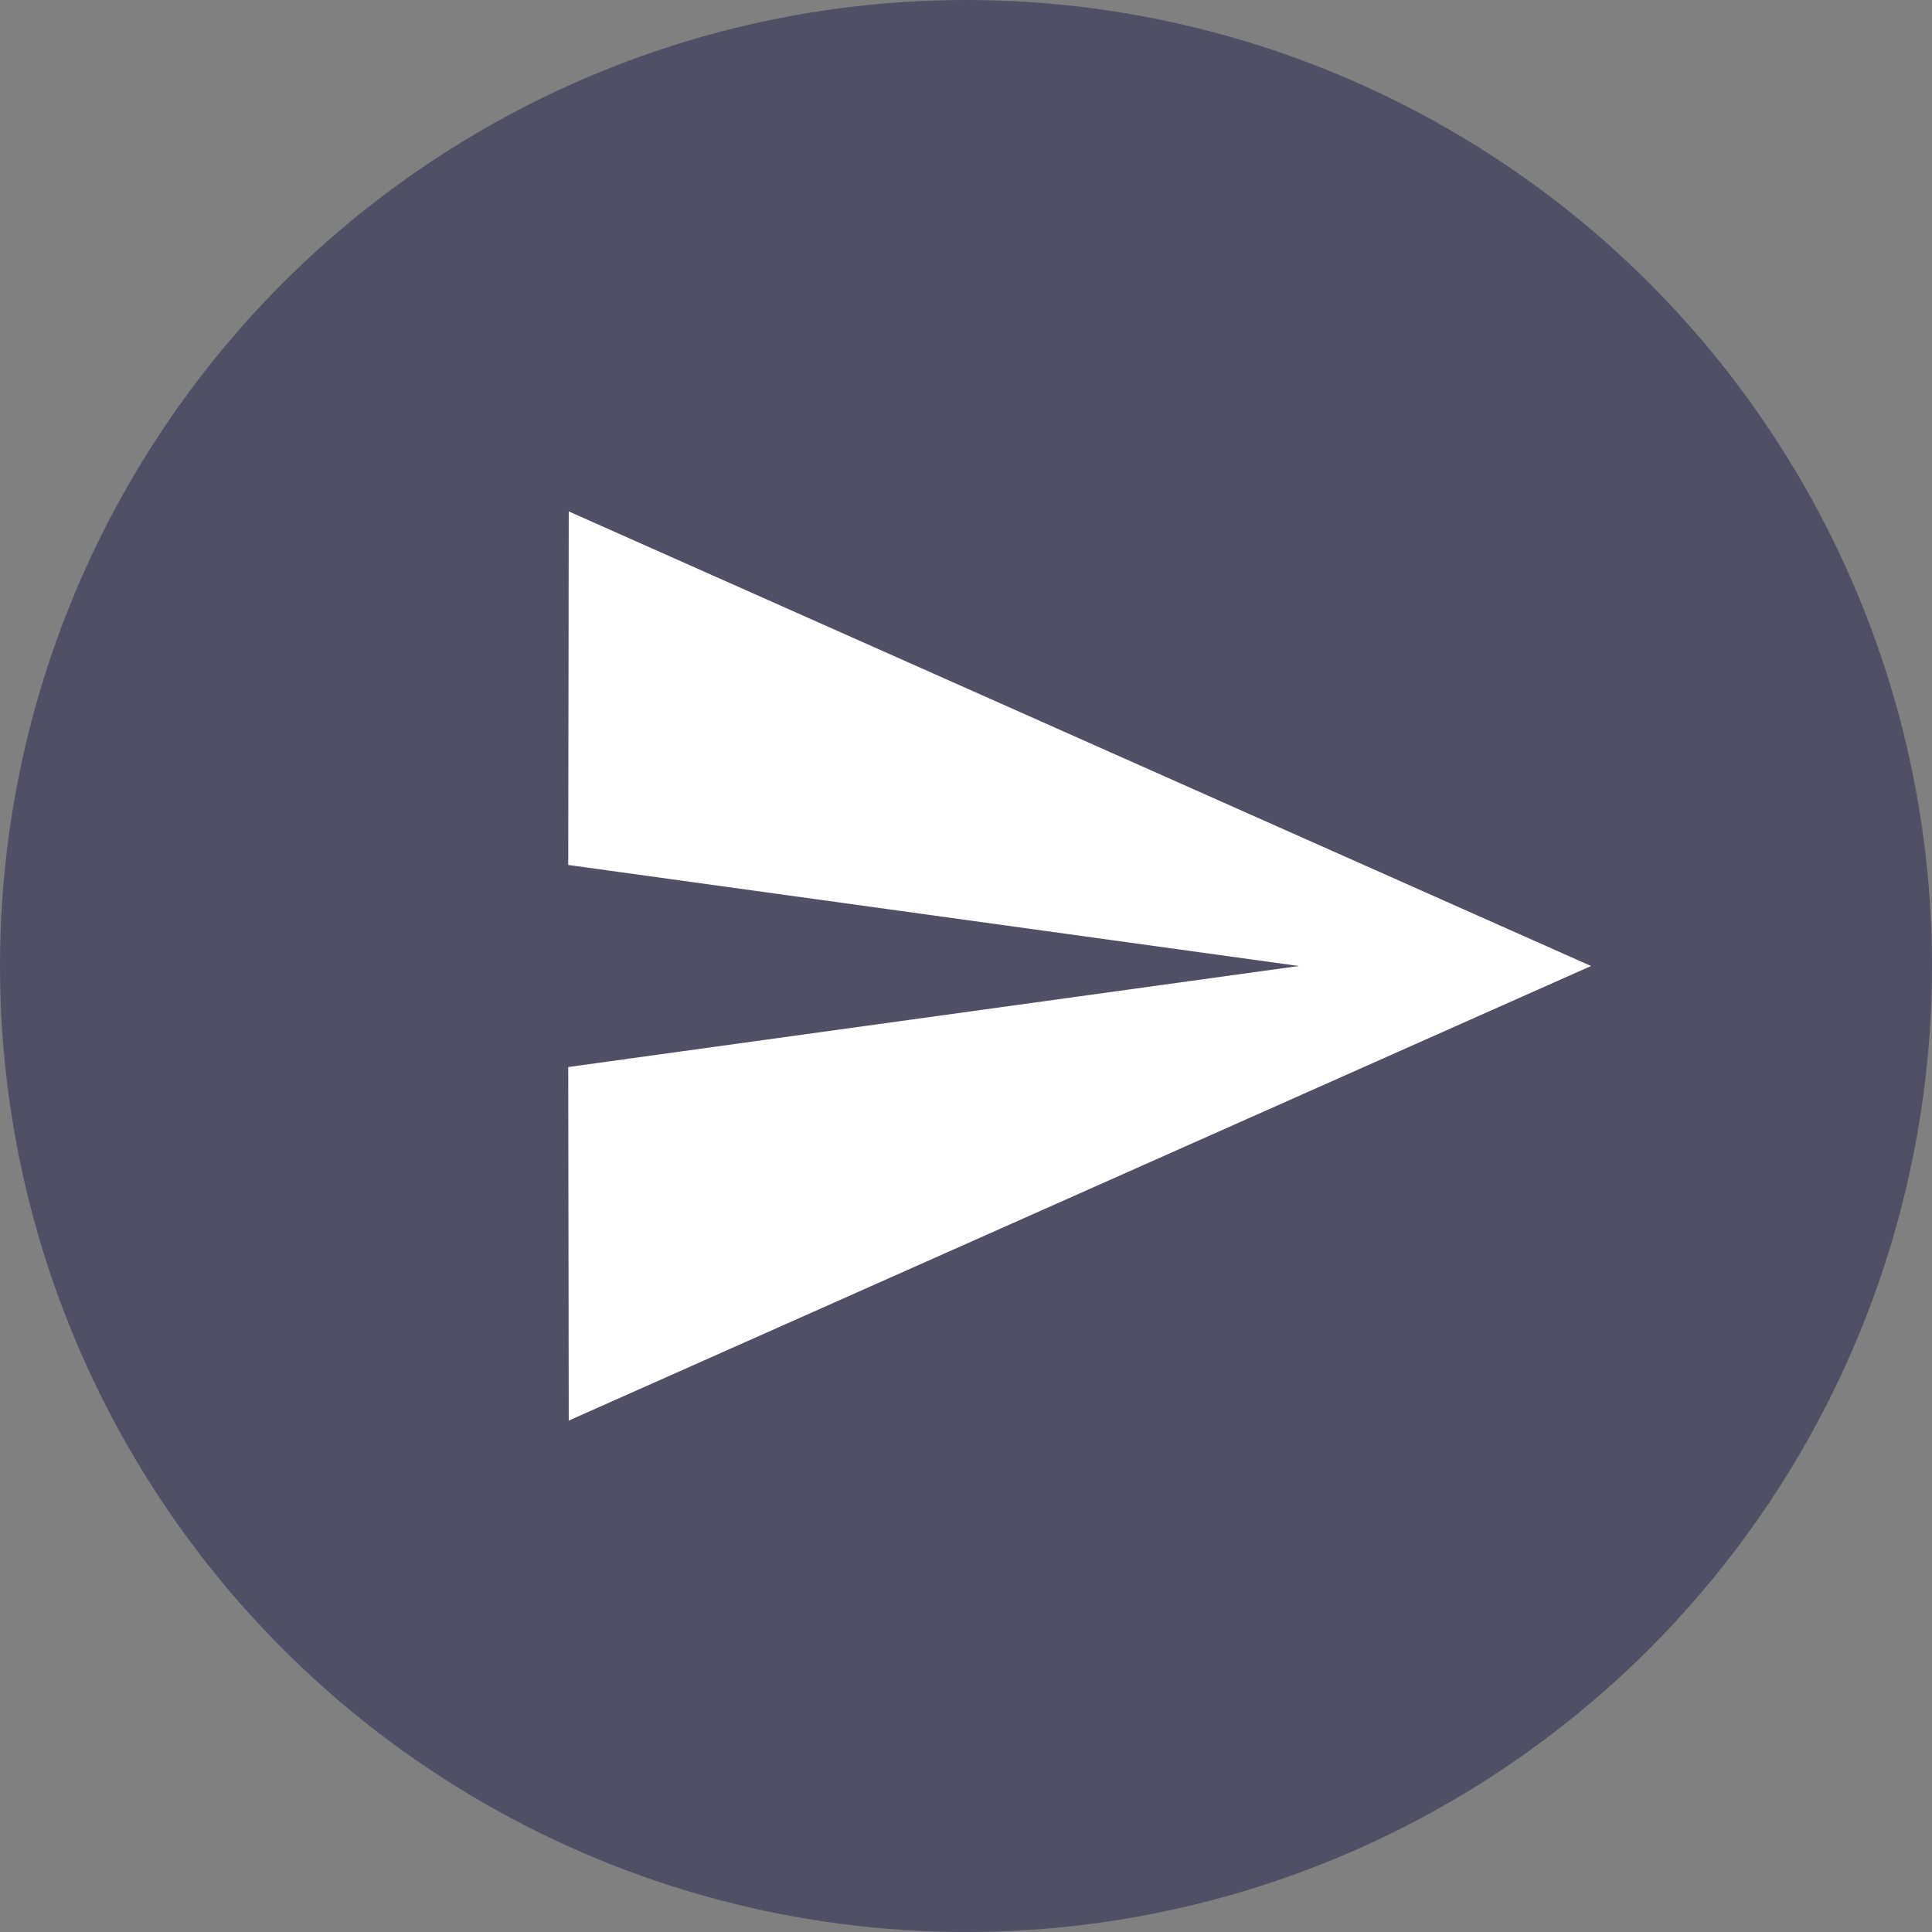 <svg xmlns="http://www.w3.org/2000/svg" width="34" height="34" viewBox="0 0 34 34">
  <rect x="0" y="0" width="34" height="34" fill="#808080" stroke="none"/>
  <g id="그룹_1050" data-name="그룹 1050" transform="translate(9076 11045)">
    <circle id="타원_385" data-name="타원 385" cx="17" cy="17" r="17" transform="translate(-9076 -11045)" fill="#514f65"/>
    <path id="Icon_material-send" data-name="Icon material-send" d="M3.009,20.5,21,12.5,3.009,4.5,3,10.722,15.857,12.5,3,14.278Z" transform="translate(-9069 -11040.5)" fill="#fff"/>
  </g>
</svg>
